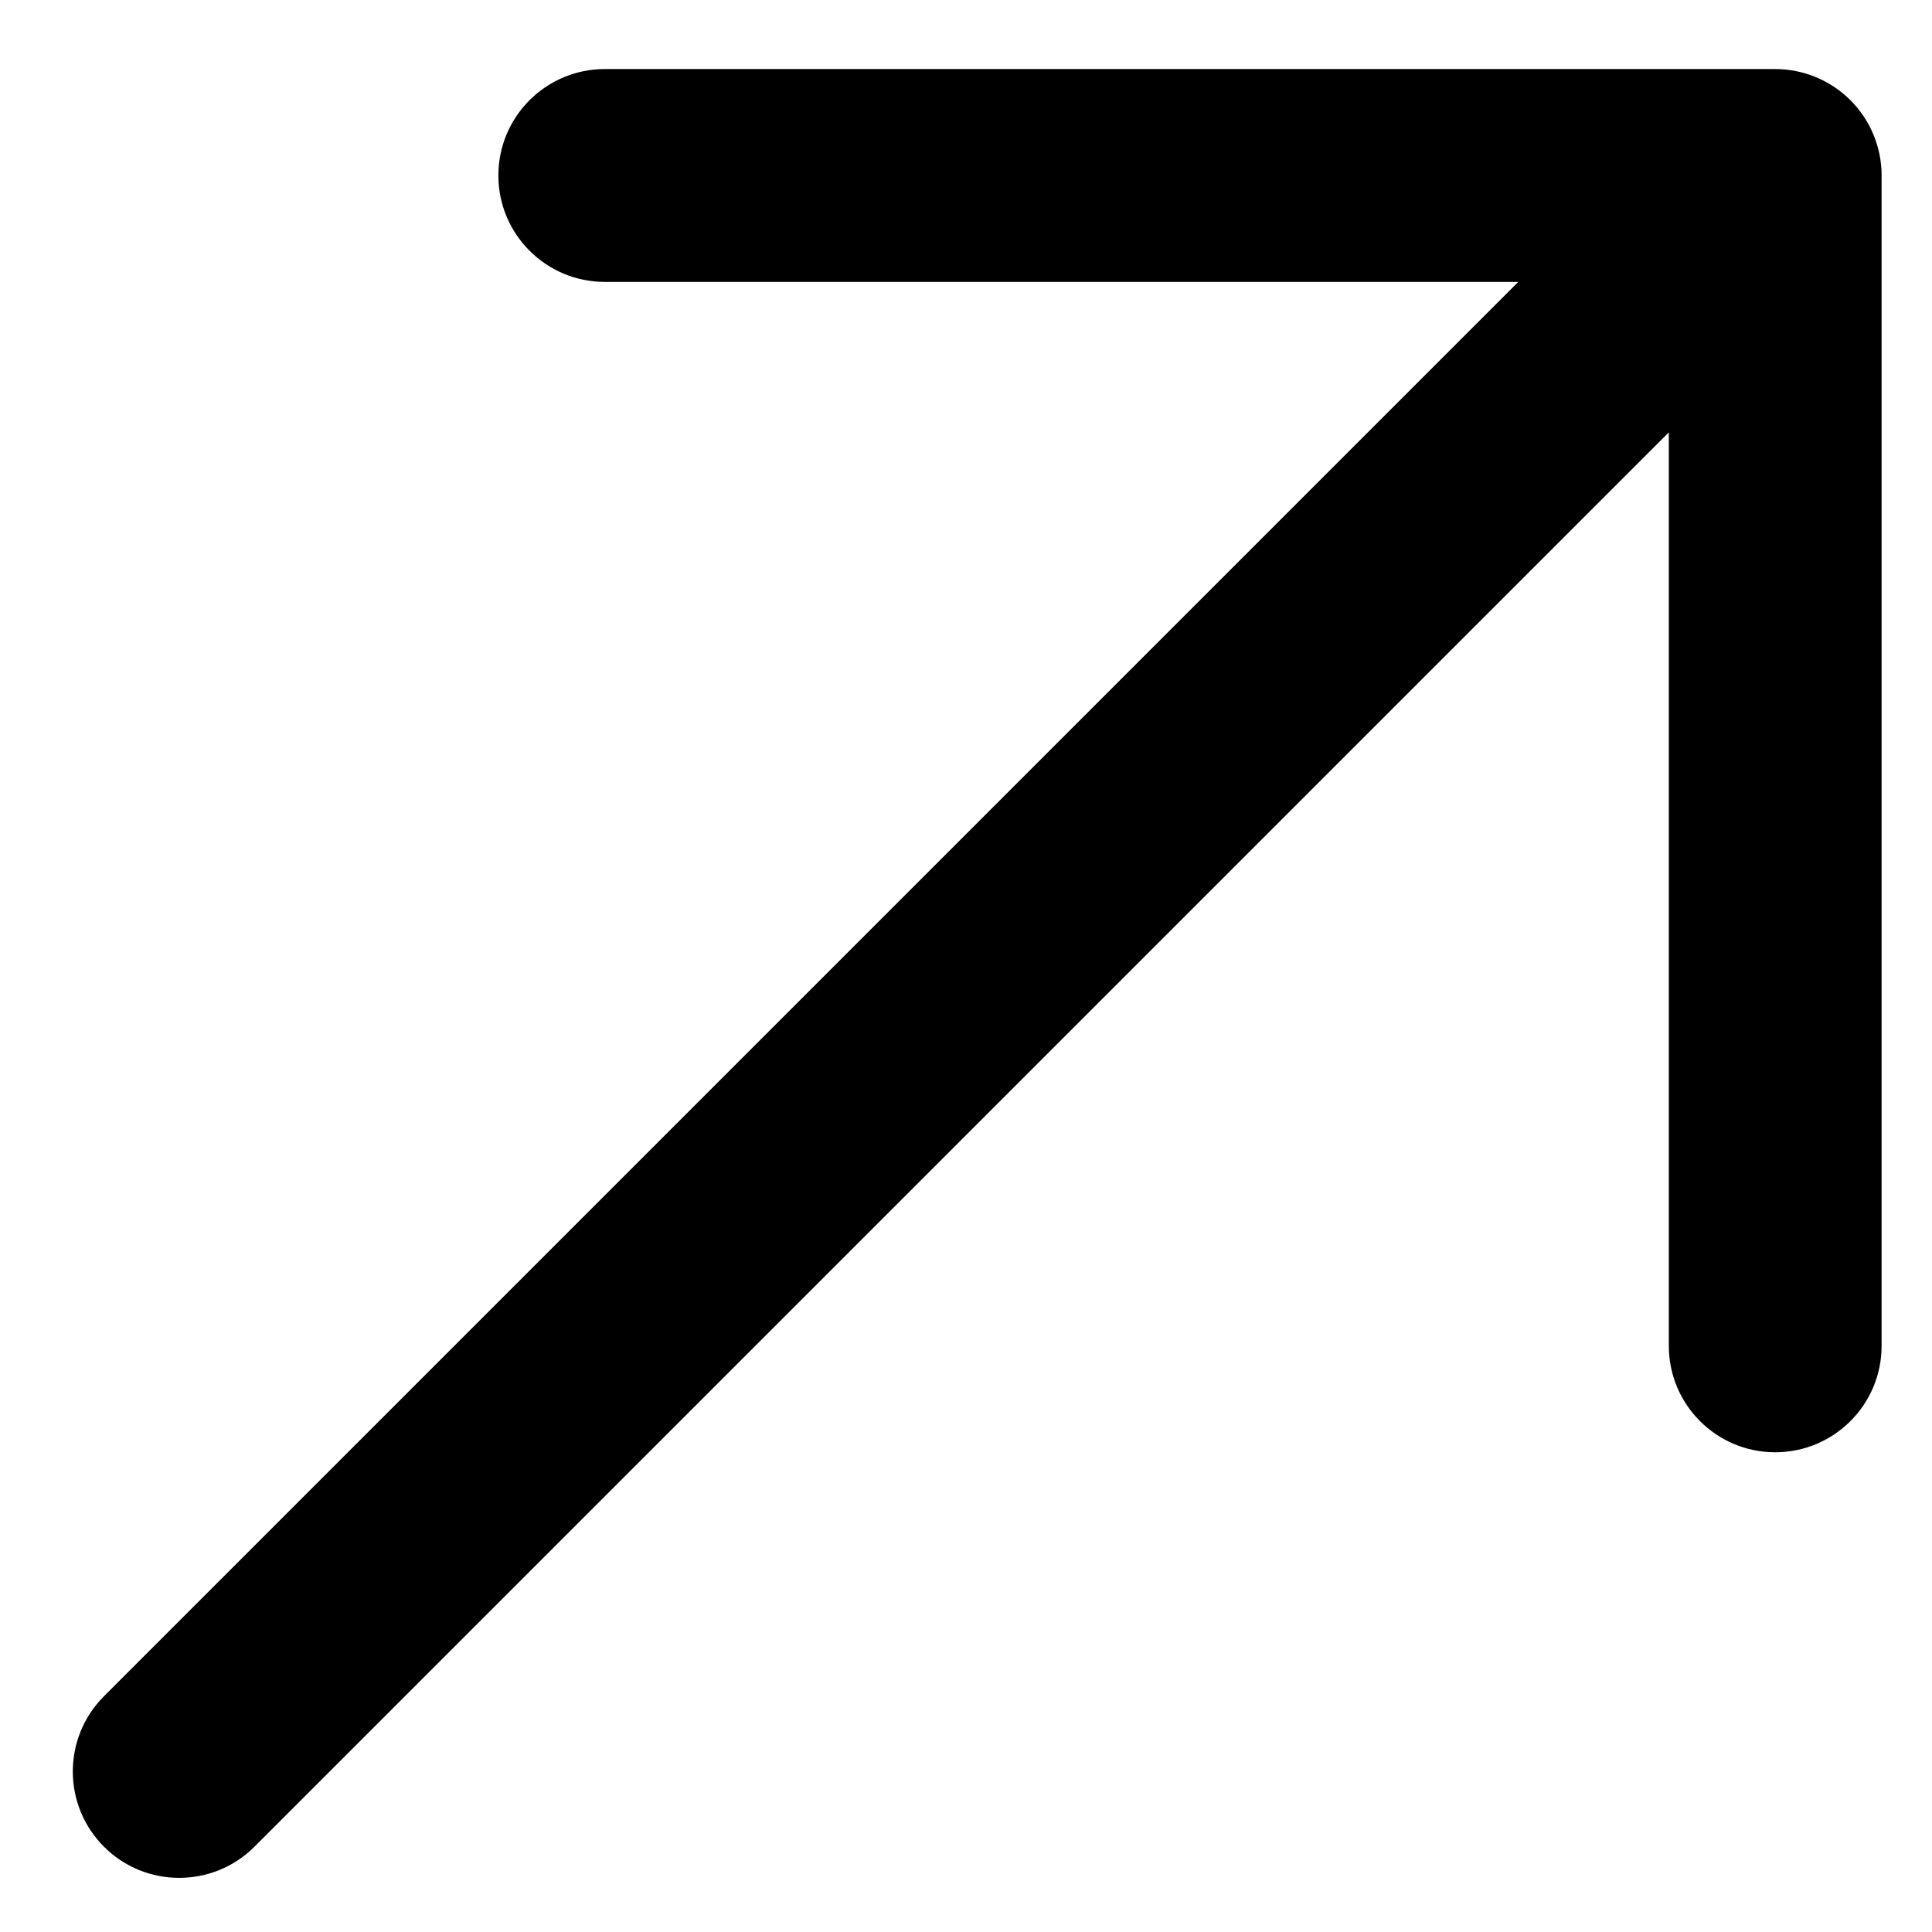 <svg width="23" height="23" viewBox="0 0 23 23" fill="none" xmlns="http://www.w3.org/2000/svg">
<path fill-rule="evenodd" clip-rule="evenodd" d="M1.238 21.985C0.743 21.49 0.743 20.688 1.238 20.193L18.075 3.356H7.2C6.5 3.356 5.933 2.788 5.933 2.089C5.933 1.389 6.5 0.822 7.2 0.822H21.133C21.469 0.822 21.791 0.956 22.029 1.193C22.267 1.431 22.4 1.753 22.4 2.089V16.022C22.4 16.722 21.833 17.289 21.133 17.289C20.434 17.289 19.867 16.722 19.867 16.022V5.147L3.029 21.985C2.534 22.479 1.732 22.479 1.238 21.985Z" fill="black"/>
</svg>
